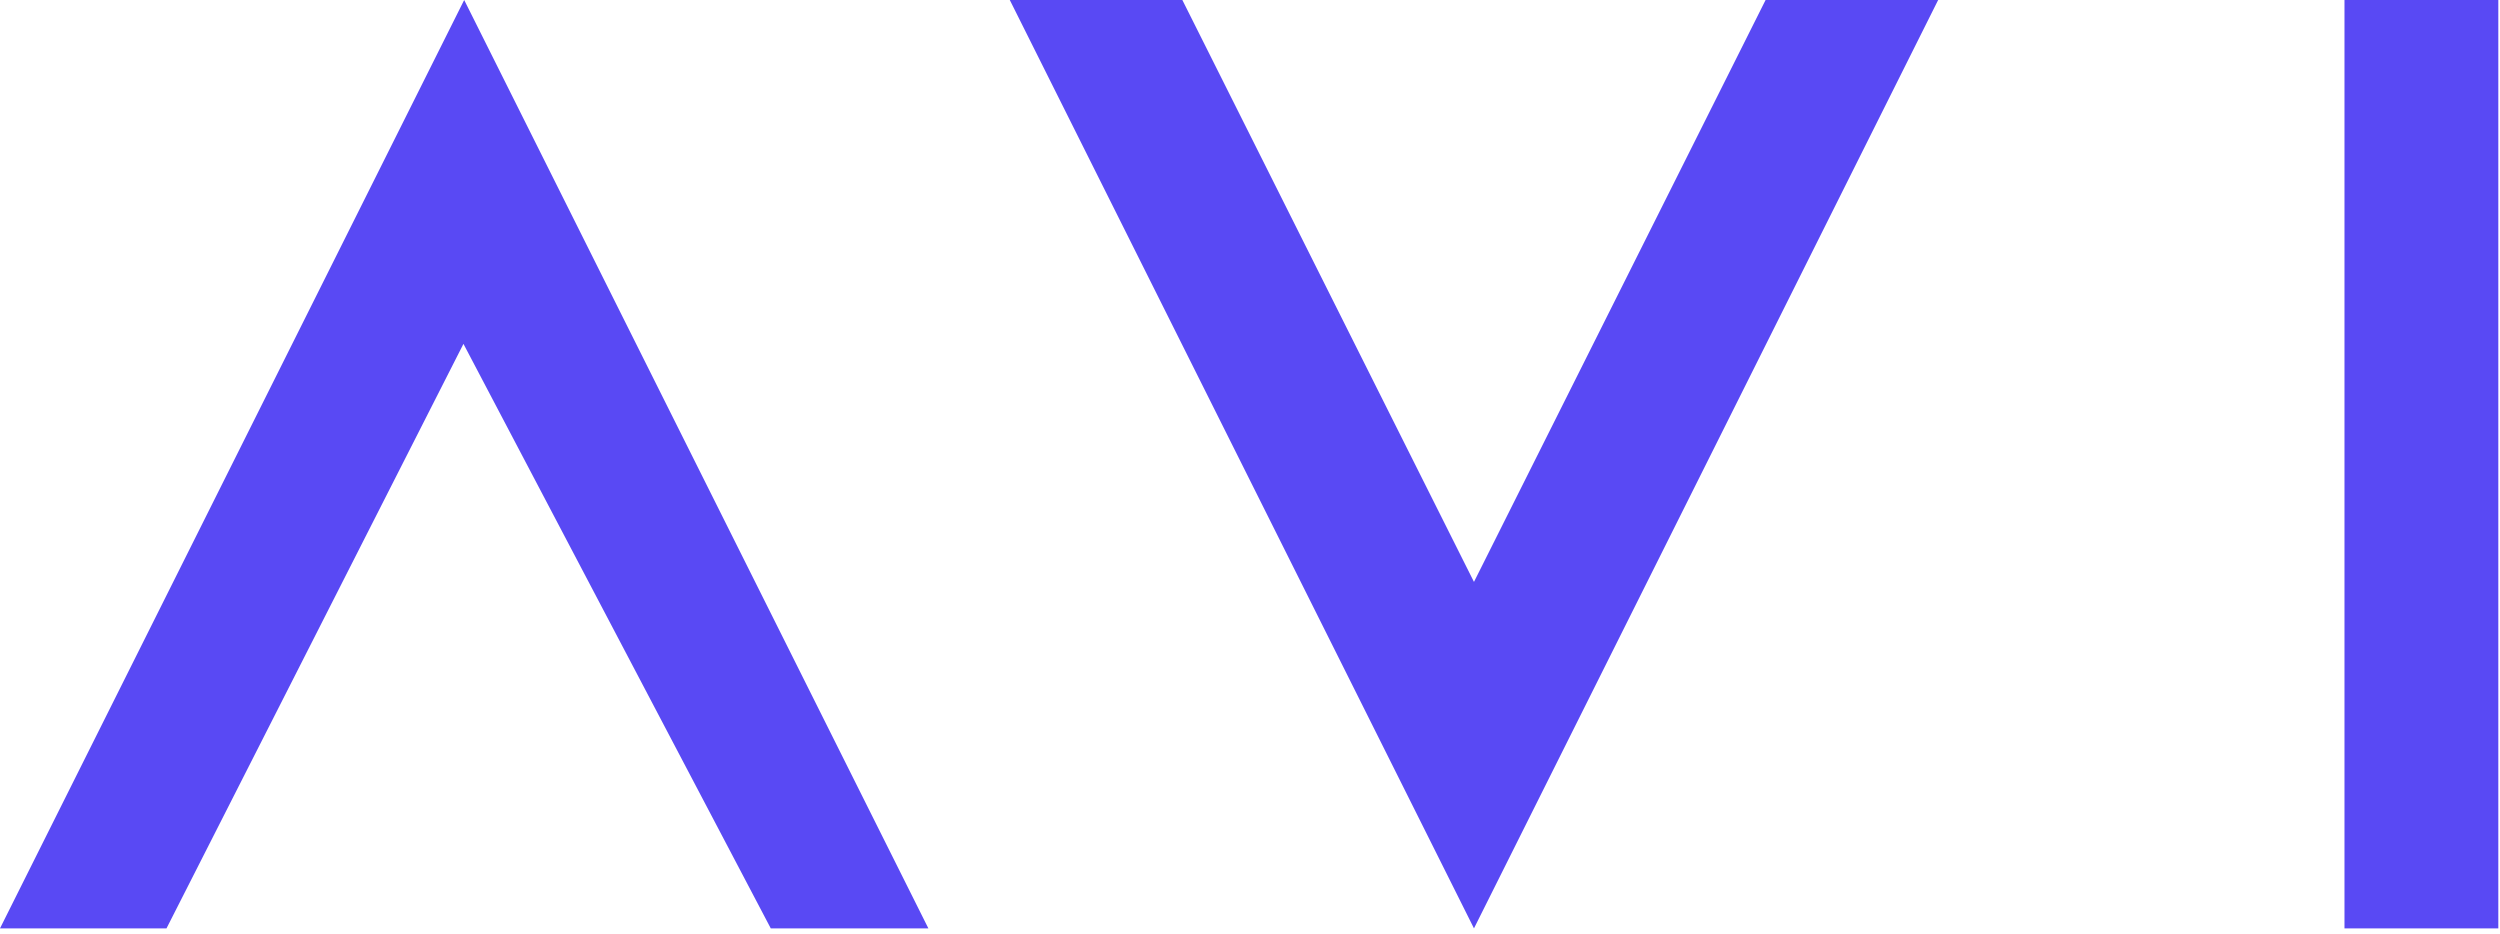 <svg width="340" height="127" viewBox="0 0 340 127" fill="none" xmlns="http://www.w3.org/2000/svg">
<path fill-rule="evenodd" clip-rule="evenodd" d="M22.644 126.258L63.03 46.766L104.824 126.258H126.258L63.129 0L0 126.258H22.644ZM200.46 79.139L160.8 9.15904e-06H137.331L200.46 126.258L263.589 9.15904e-06H240.12L200.46 79.139ZM339.771 9.15904e-06H318.85V126.258H339.771V9.15904e-06Z" fill="#5949F4"/>
</svg>
